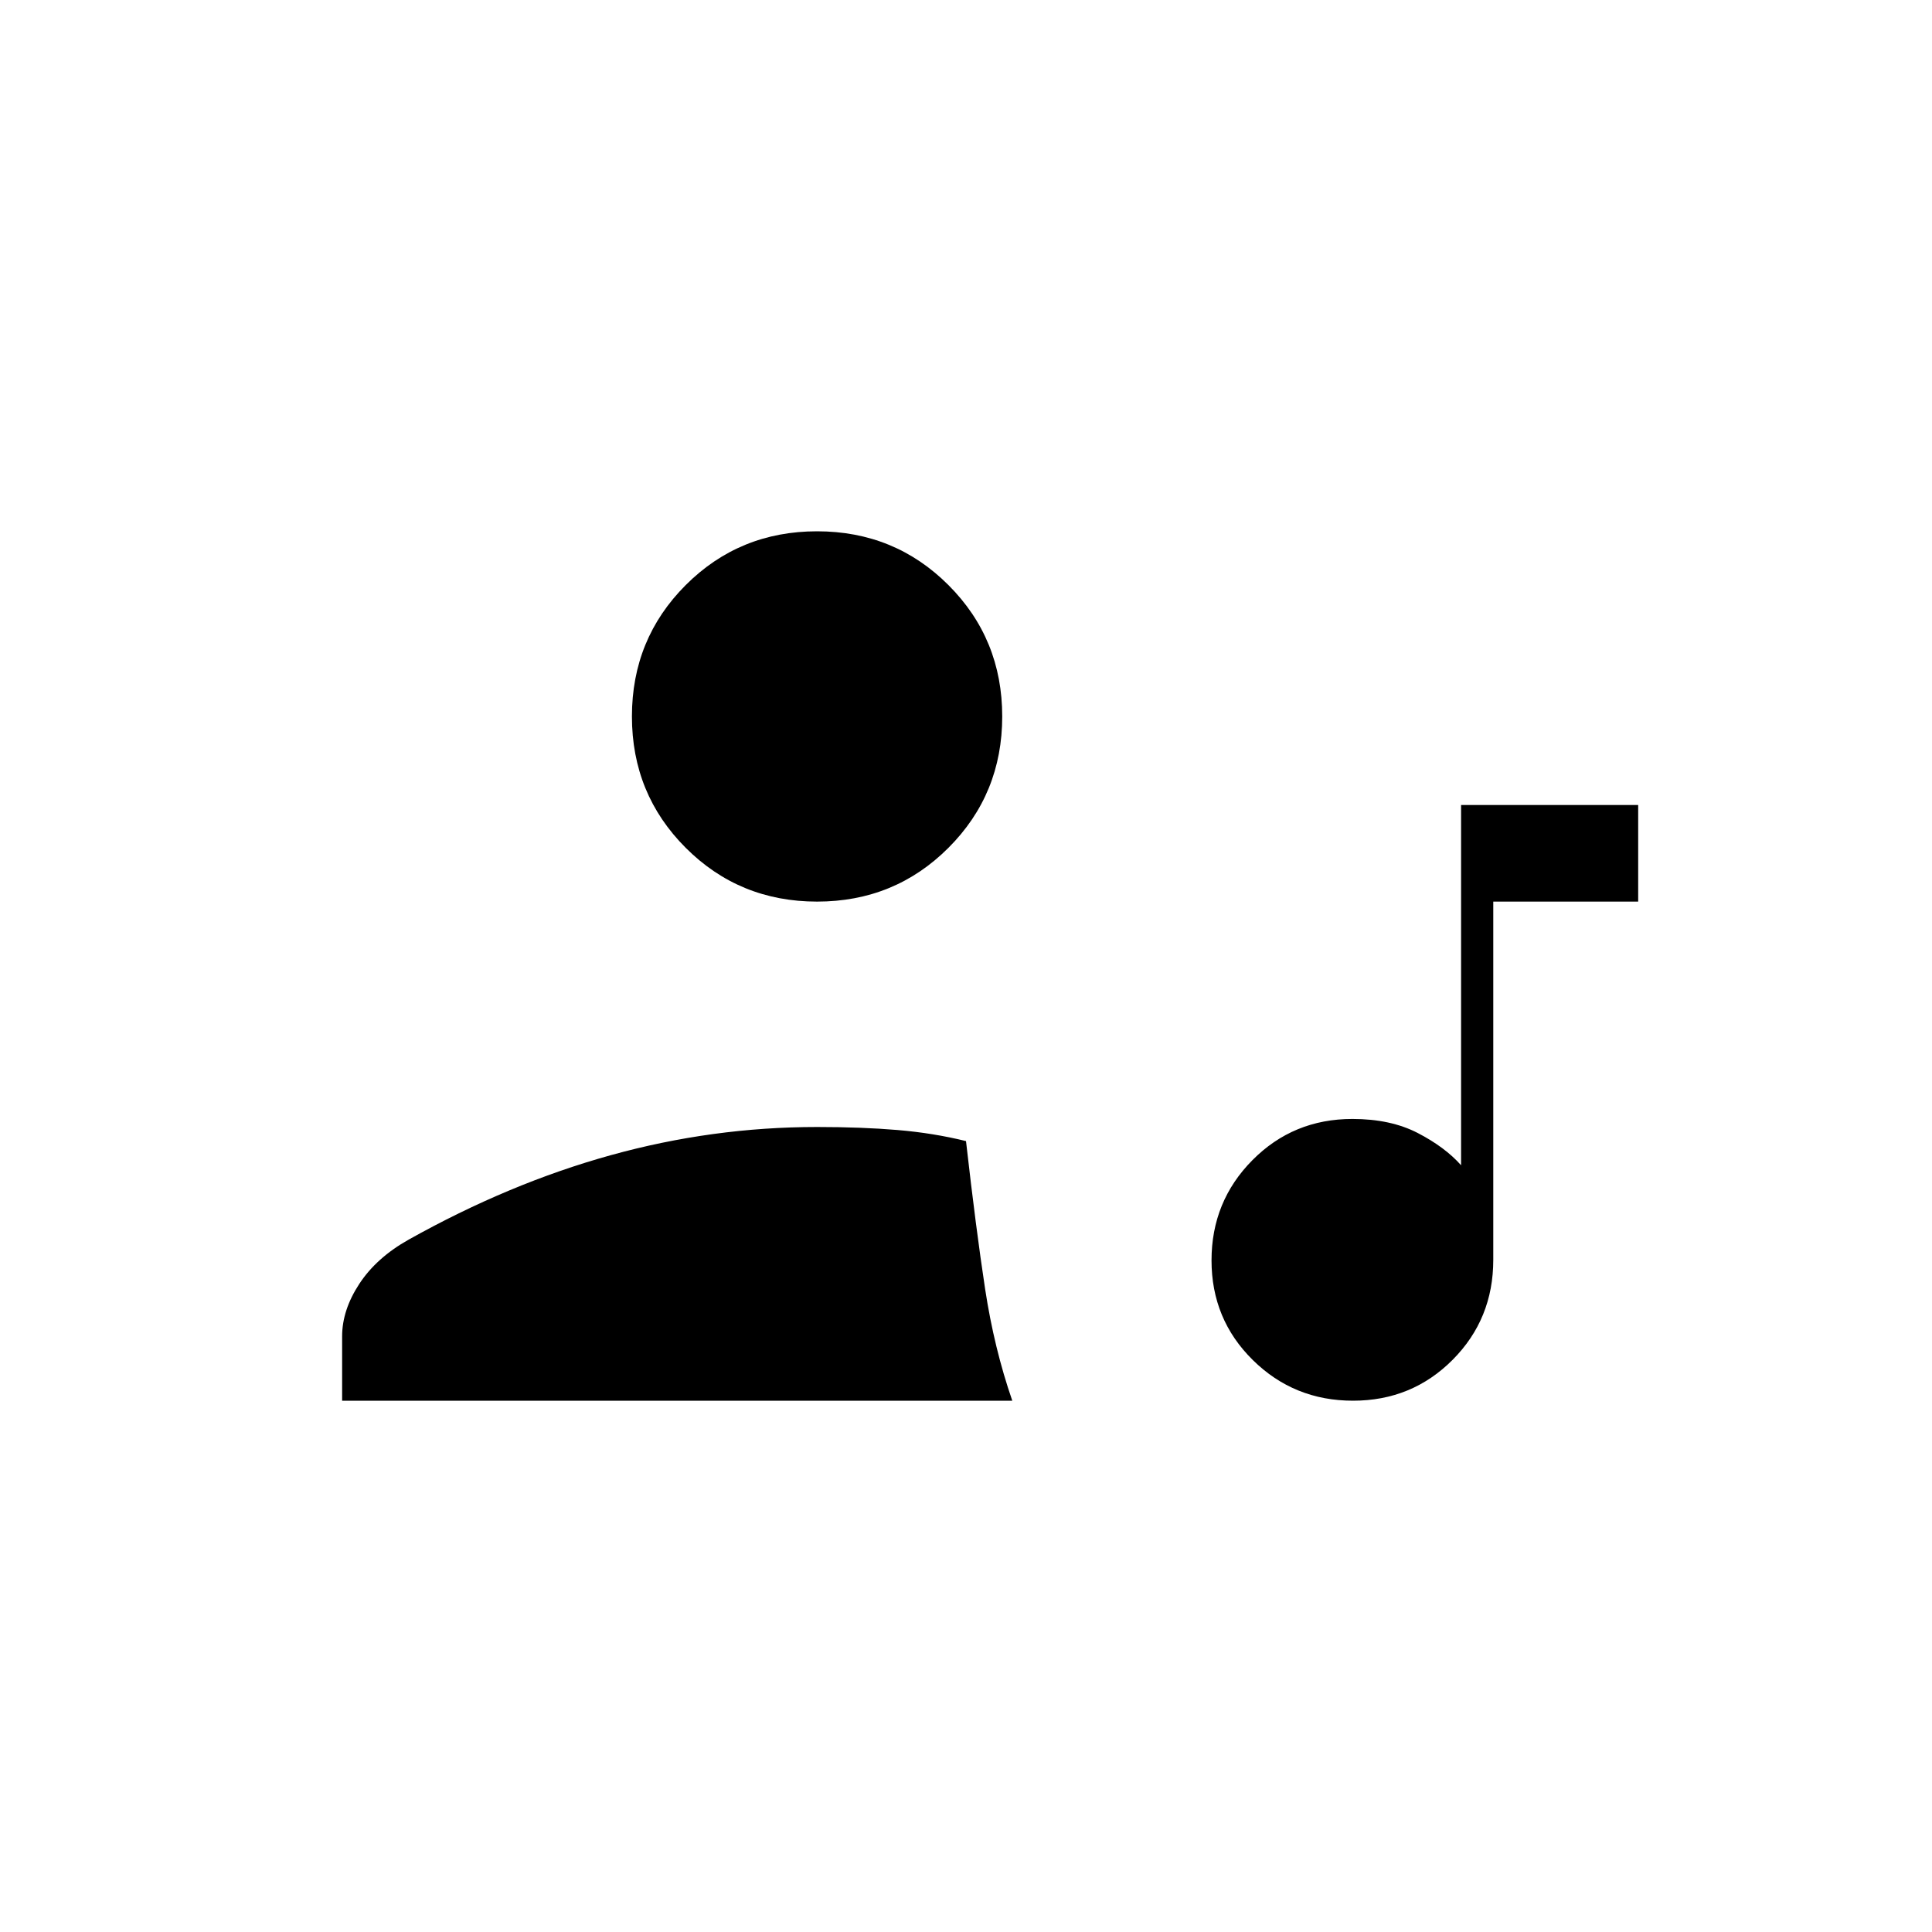 <svg xmlns="http://www.w3.org/2000/svg" height="20" viewBox="0 -960 960 960" width="20"><path d="M672.28-264q-29.28 0-49.78-20.22t-20.5-49.5q0-29.28 20.3-49.78T672-404q19 0 32.5 7t21.5 16v-179h88v48h-72v178q0 29.4-20.22 49.7-20.22 20.3-49.5 20.3ZM406-512q-38.55 0-65.27-26.72Q314-565.45 314-604t26.73-65.28Q367.45-696 406-696t65.27 26.72Q498-642.55 498-604t-26.73 65.28Q444.55-512 406-512ZM170-264v-32q0-13 8.5-26t24.5-22q50-28 100.5-42T406-400q22.19 0 40 1.5t34 5.5q5 44 9.5 73.5T503-264H170Z"/></svg>